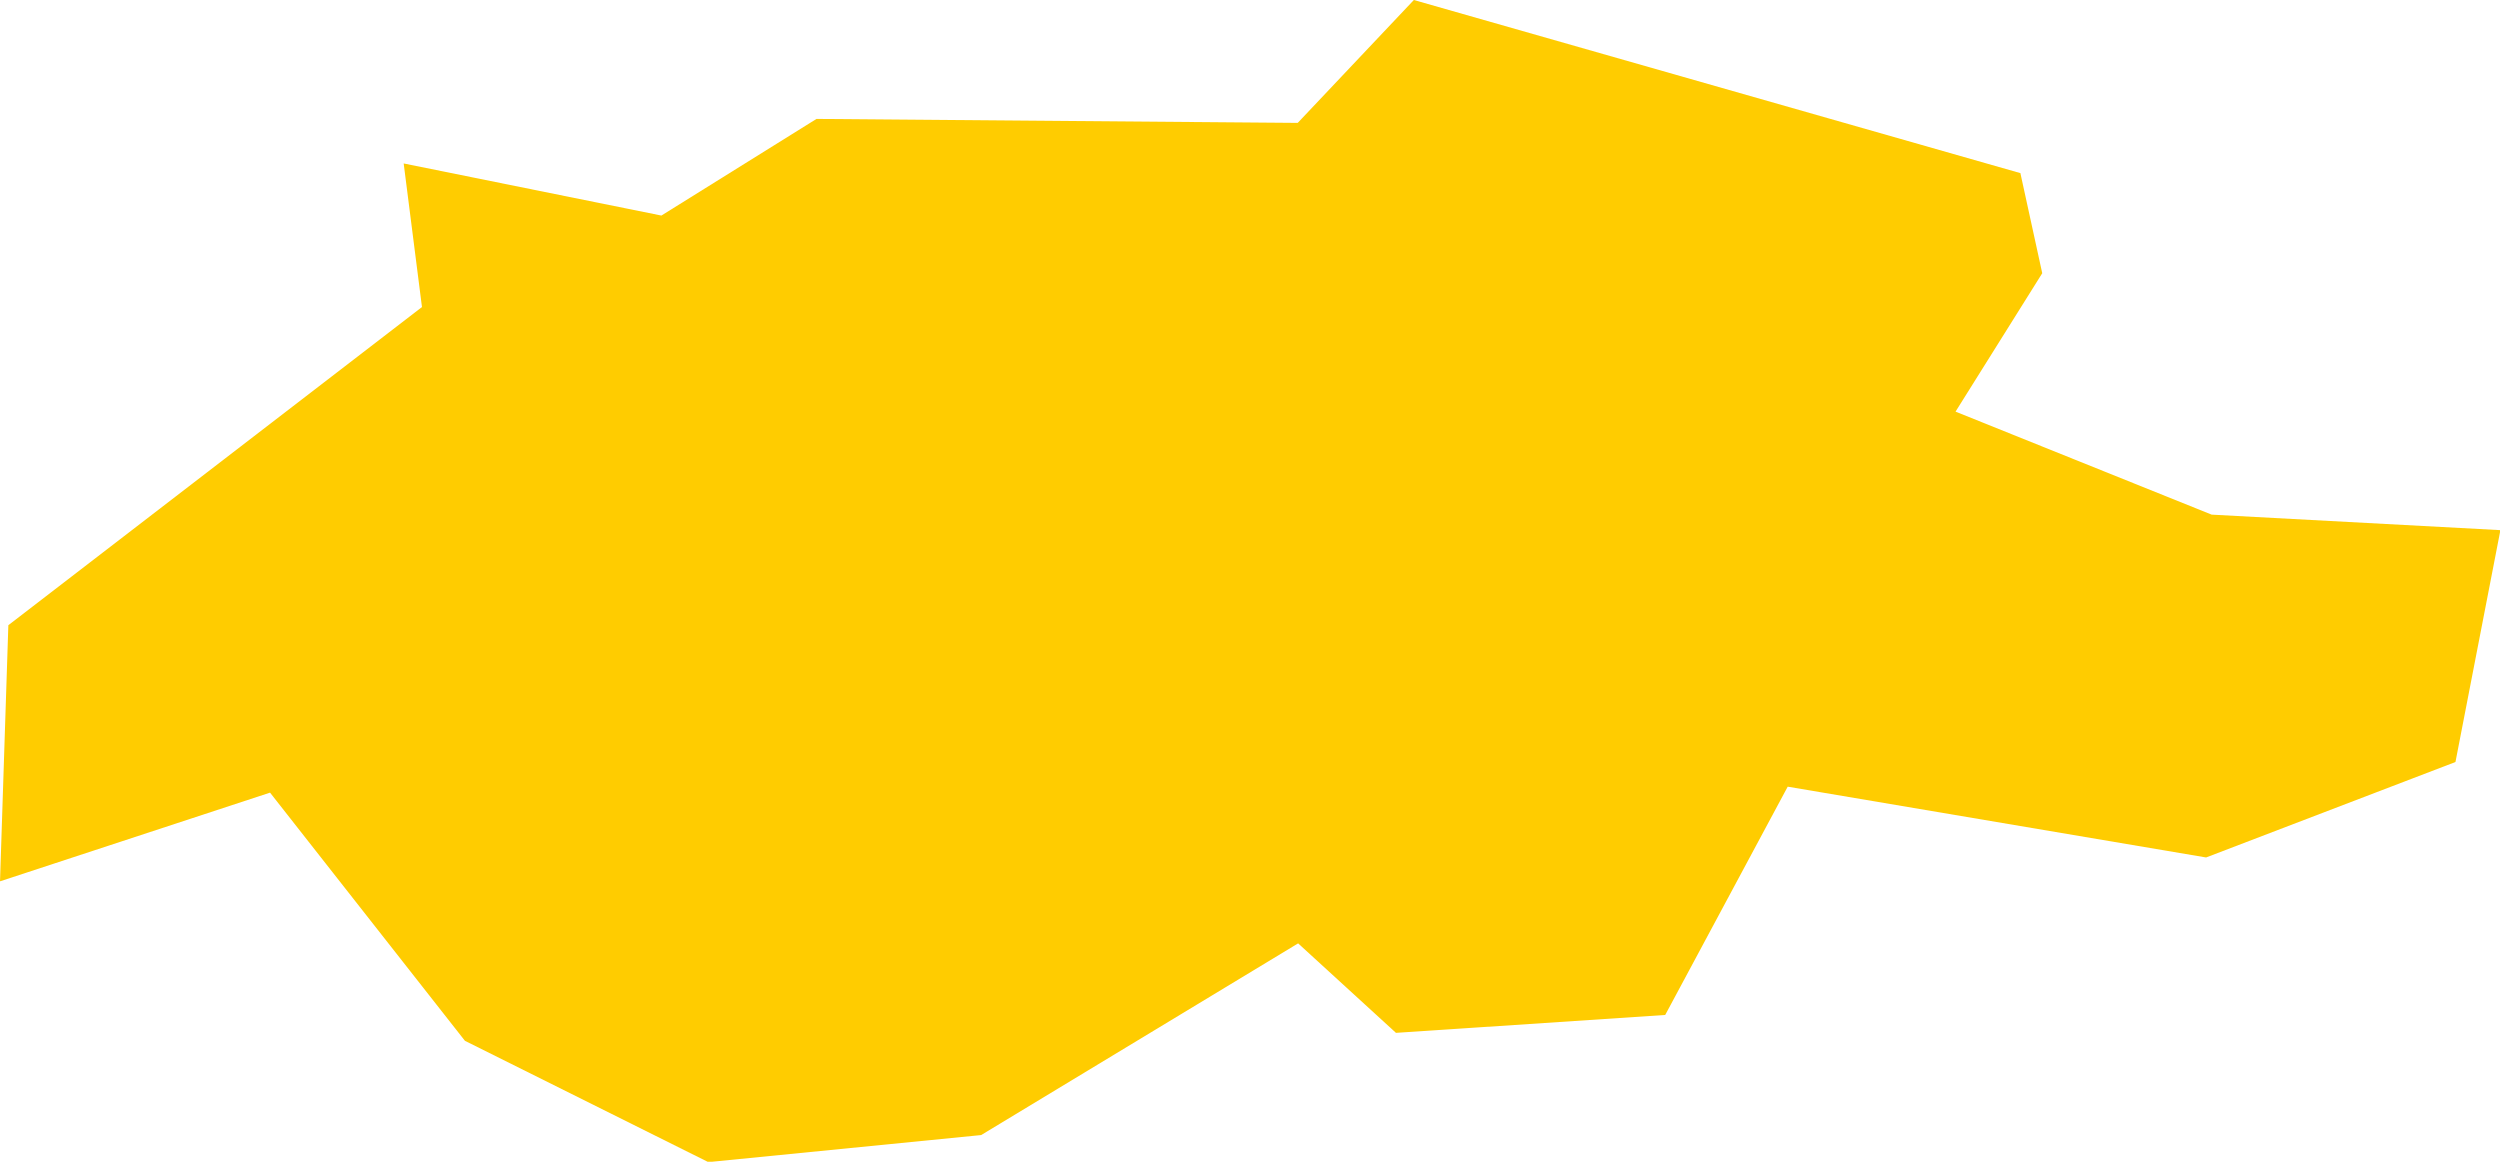 <?xml version="1.0" encoding="UTF-8" standalone="no"?>
<svg
   xmlns:dc="http://purl.org/dc/elements/1.1/"
   xmlns:cc="http://creativecommons.org/ns#"
   xmlns:rdf="http://www.w3.org/1999/02/22-rdf-syntax-ns#"
   xmlns:svg="http://www.w3.org/2000/svg"
   xmlns="http://www.w3.org/2000/svg"
   xmlns:sodipodi="http://sodipodi.sourceforge.net/DTD/sodipodi-0.dtd"
   xmlns:inkscape="http://www.inkscape.org/namespaces/inkscape"
   id="svg2"
   version="1.1"
   inkscape:version="0.91 r13725"
   sodipodi:docname="CHE.svg"
   width="6.286"
   height="2.921">
  <defs
     id="defs8" />
  <sodipodi:namedview
     pagecolor="#ffffff"
     bordercolor="#666666"
     borderopacity="1"
     objecttolerance="10"
     gridtolerance="10"
     guidetolerance="10"
     inkscape:pageopacity="0"
     inkscape:pageshadow="2"
     inkscape:window-width="480"
     inkscape:window-height="419"
     id="namedview6"
     showgrid="false"
     inkscape:zoom="2.36"
     inkscape:cx="-86.565489"
     inkscape:cy="12.895008"
     inkscape:window-x="0"
     inkscape:window-y="0"
     inkscape:window-maximized="0"
     inkscape:current-layer="svg2" />
  <path
     d="m 5.08,0.435 0.055,0.252 -0.218,0.348 0.644,0.259 0.726,0.039 -0.113,0.583 -0.627,0.24 -1.052,-0.178 -0.308,0.574 -0.677,0.045 -0.246,-0.225 -0.797,0.482 -0.686,0.068 -0.612,-0.305 L 0.679,1.993 5.0946711e-5,2.216 0.021,1.572 1.061,0.772 l -0.046,-0.361 0.648,0.131 0.39,-0.243 1.21,0.01 0.292,-0.309 1.524,0.435 z"
     style="fill:#ffcc00"
     id="path4"
     inkscape:connector-curvature="0" />
</svg>
